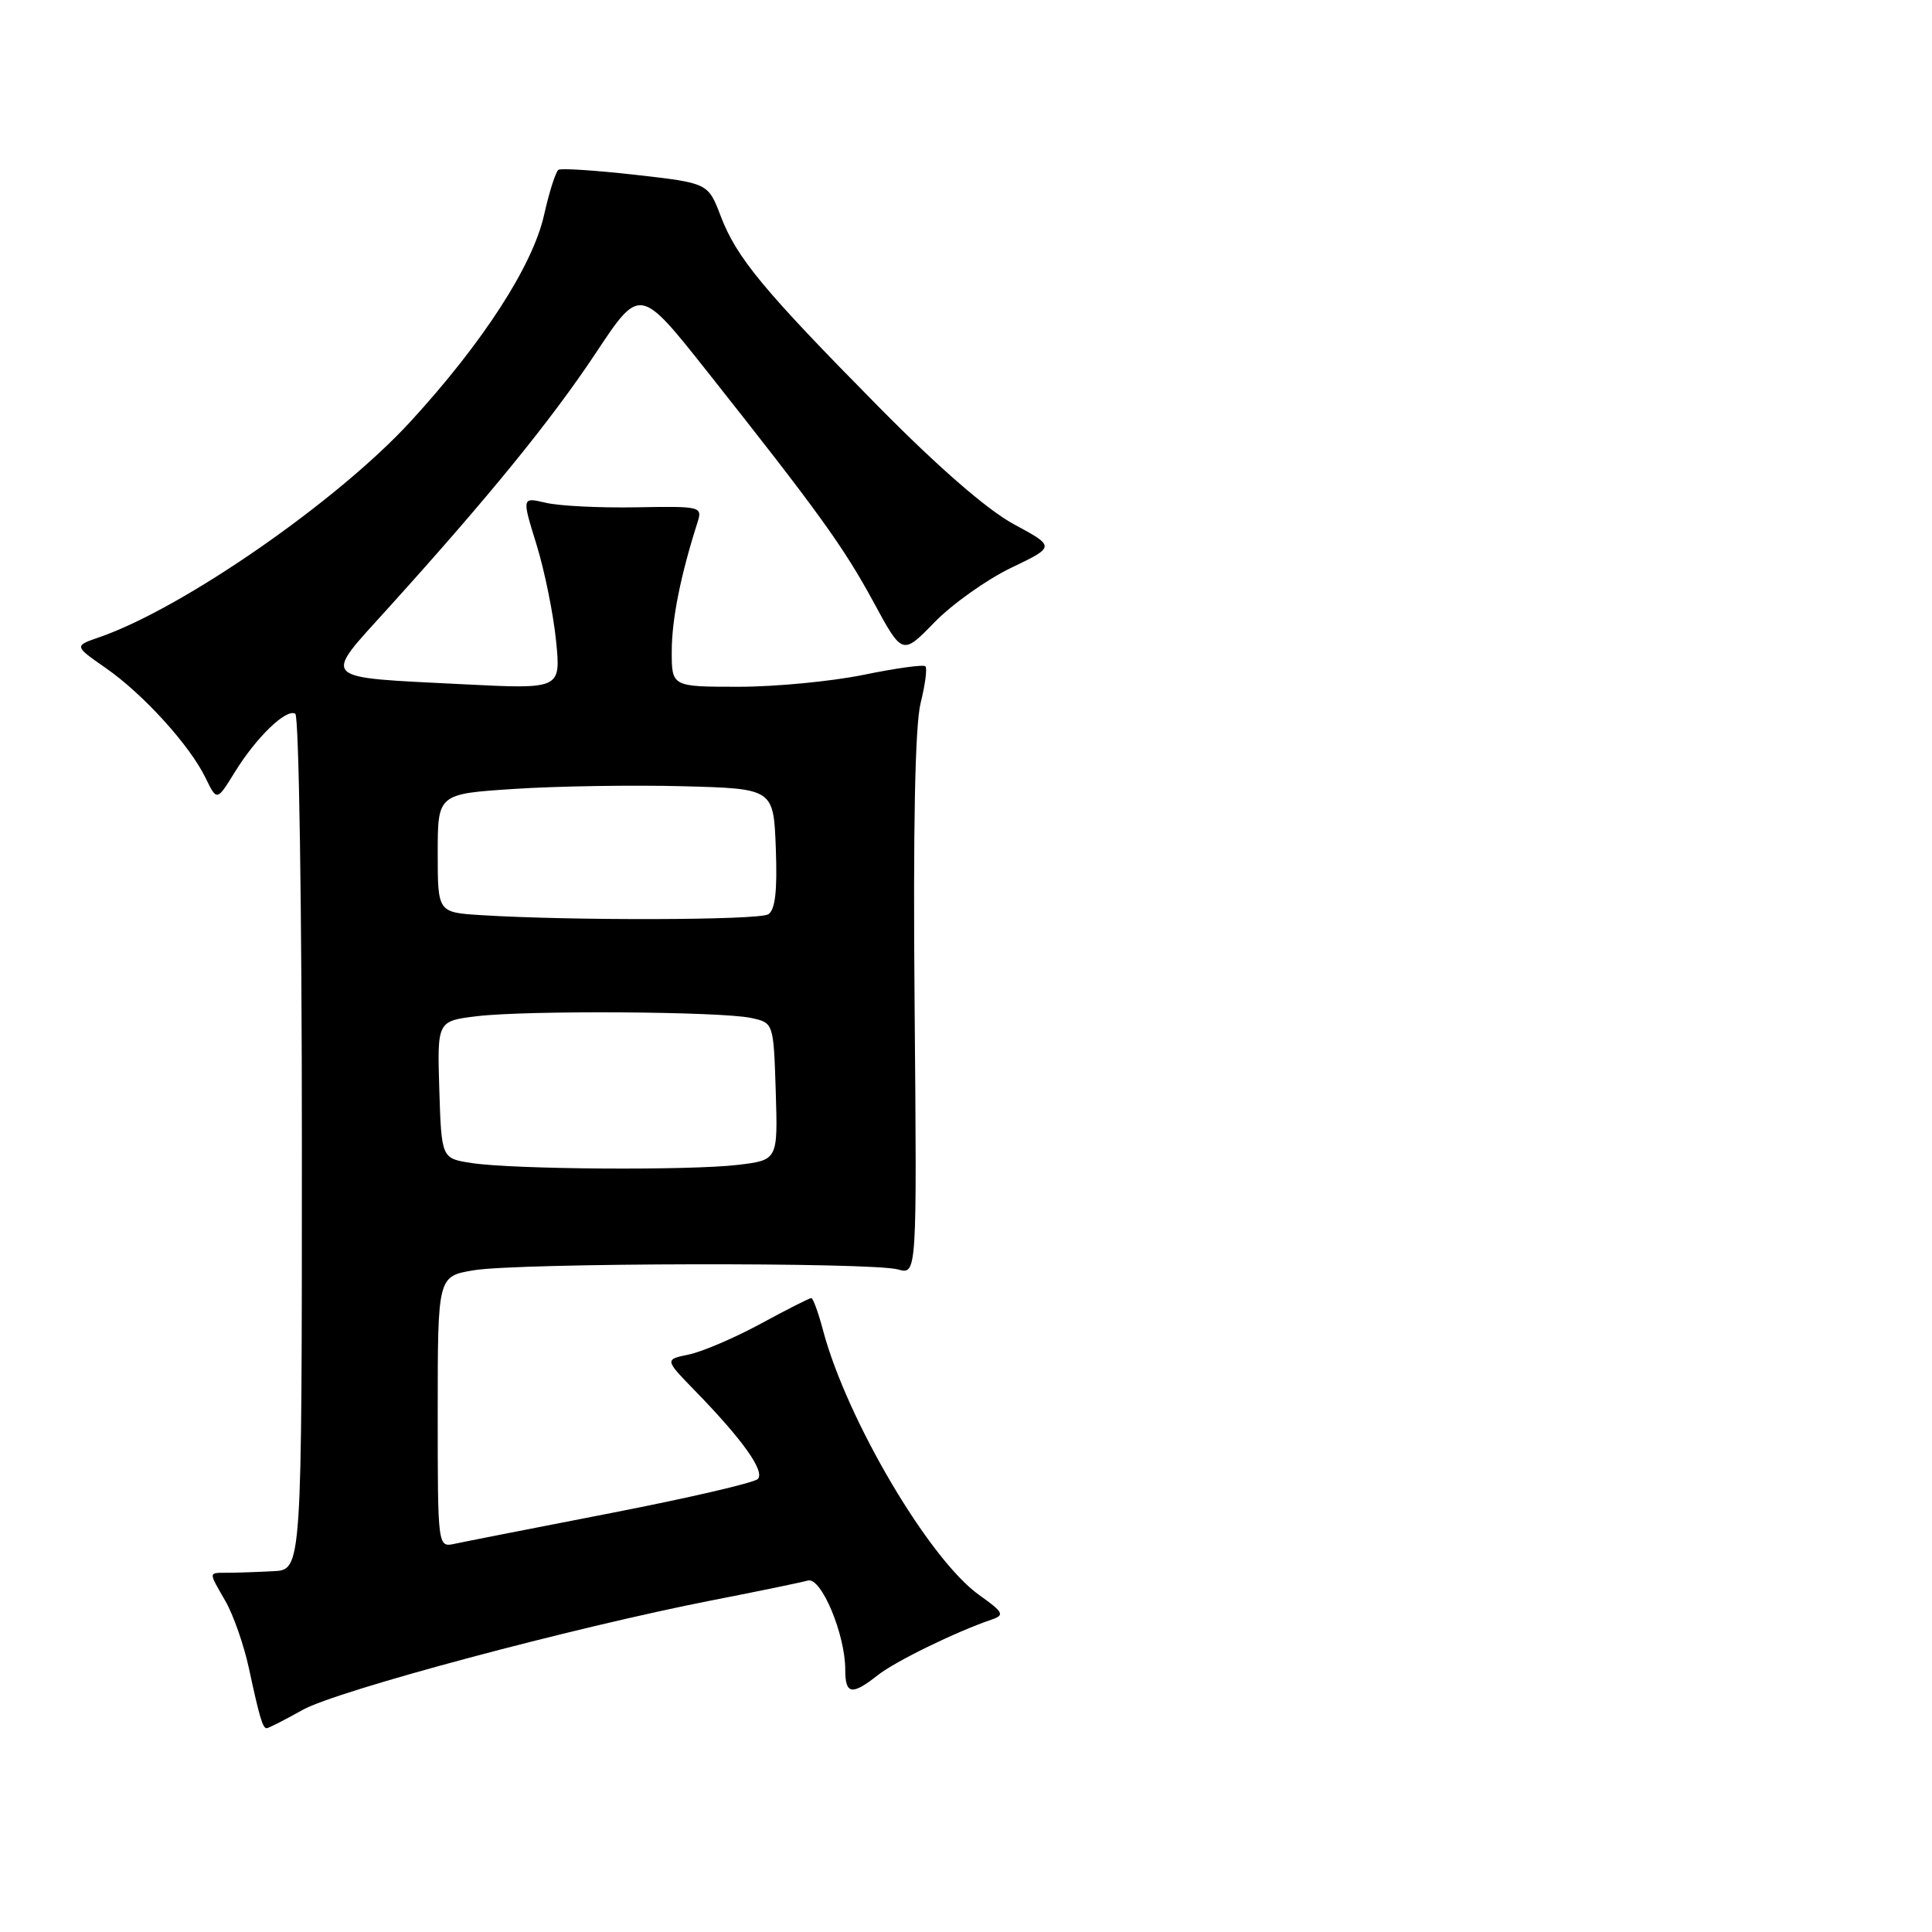 <?xml version="1.0" encoding="UTF-8" standalone="no"?>
<!DOCTYPE svg PUBLIC "-//W3C//DTD SVG 1.1//EN" "http://www.w3.org/Graphics/SVG/1.1/DTD/svg11.dtd" >
<svg xmlns="http://www.w3.org/2000/svg" xmlns:xlink="http://www.w3.org/1999/xlink" version="1.1" viewBox="0 0 256 256">
 <g >
 <path fill="currentColor"
d=" M 40.12 226.56 C 44.75 223.99 75.98 215.64 94.50 212.02 C 100.55 210.84 106.20 209.67 107.05 209.43 C 108.81 208.93 112.01 216.57 112.00 221.25 C 112.00 224.53 112.87 224.68 116.31 221.97 C 118.66 220.12 126.61 216.24 131.43 214.59 C 133.15 214.00 132.96 213.64 129.75 211.35 C 123.13 206.64 112.19 188.09 109.05 176.25 C 108.43 173.91 107.73 172.00 107.50 172.00 C 107.26 172.00 104.24 173.53 100.78 175.41 C 97.33 177.28 93.05 179.11 91.28 179.48 C 88.06 180.14 88.06 180.14 92.13 184.32 C 98.45 190.82 101.41 194.99 100.40 195.98 C 99.91 196.48 91.17 198.50 81.00 200.48 C 70.83 202.46 61.49 204.29 60.25 204.56 C 58.00 205.04 58.00 205.04 58.00 187.08 C 58.00 169.12 58.00 169.12 62.75 168.32 C 68.61 167.33 115.56 167.23 119.00 168.21 C 121.50 168.91 121.50 168.91 121.19 133.22 C 120.98 109.48 121.25 96.06 121.99 93.14 C 122.59 90.73 122.88 88.55 122.62 88.29 C 122.37 88.03 118.70 88.54 114.47 89.41 C 110.24 90.28 102.78 91.00 97.89 91.00 C 89.00 91.00 89.00 91.00 89.01 86.25 C 89.02 82.05 90.19 76.22 92.40 69.29 C 93.10 67.11 92.97 67.07 84.31 67.22 C 79.46 67.31 74.07 67.04 72.32 66.62 C 69.14 65.87 69.14 65.87 71.10 72.19 C 72.17 75.66 73.33 81.39 73.68 84.91 C 74.32 91.32 74.32 91.32 61.41 90.67 C 42.09 89.69 42.67 90.27 51.38 80.64 C 64.76 65.85 73.09 55.61 78.98 46.73 C 84.79 37.97 84.79 37.97 93.71 49.23 C 108.39 67.77 111.77 72.44 115.76 79.80 C 119.57 86.83 119.57 86.83 123.83 82.45 C 126.18 80.04 130.74 76.80 133.96 75.25 C 139.84 72.43 139.84 72.43 134.35 69.47 C 130.84 67.57 124.41 61.99 116.52 54.00 C 101.16 38.45 97.61 34.17 95.50 28.64 C 93.83 24.26 93.83 24.26 84.25 23.17 C 78.98 22.58 74.37 22.27 74.00 22.50 C 73.64 22.72 72.78 25.42 72.09 28.49 C 70.59 35.19 64.01 45.37 54.41 55.84 C 44.71 66.41 24.26 80.59 13.18 84.43 C 9.81 85.59 9.81 85.59 13.99 88.50 C 18.94 91.93 25.15 98.76 27.24 103.08 C 28.74 106.16 28.74 106.16 31.10 102.33 C 33.97 97.68 37.94 93.84 39.13 94.58 C 39.61 94.88 40.00 120.43 40.00 151.56 C 40.00 208.00 40.00 208.00 36.25 208.19 C 34.19 208.30 31.49 208.39 30.25 208.40 C 27.55 208.42 27.57 208.14 29.89 212.19 C 30.93 214.01 32.31 217.97 32.97 221.00 C 34.39 227.60 34.81 229.00 35.34 229.00 C 35.57 229.00 37.72 227.90 40.12 226.56 Z  M 62.50 154.11 C 58.50 153.50 58.50 153.50 58.21 144.39 C 57.93 135.29 57.93 135.29 63.21 134.65 C 69.82 133.86 95.47 134.02 99.50 134.88 C 102.50 135.52 102.50 135.52 102.79 144.61 C 103.07 153.71 103.07 153.71 97.79 154.35 C 91.41 155.11 68.07 154.96 62.50 154.11 Z  M 63.75 121.26 C 58.00 120.90 58.00 120.90 58.00 113.05 C 58.00 105.19 58.00 105.19 68.25 104.53 C 73.89 104.16 83.90 104.01 90.50 104.18 C 102.50 104.50 102.50 104.50 102.80 112.41 C 103.01 118.07 102.72 120.56 101.80 121.15 C 100.55 121.94 75.69 122.01 63.75 121.26 Z "/>
</g>
</svg>